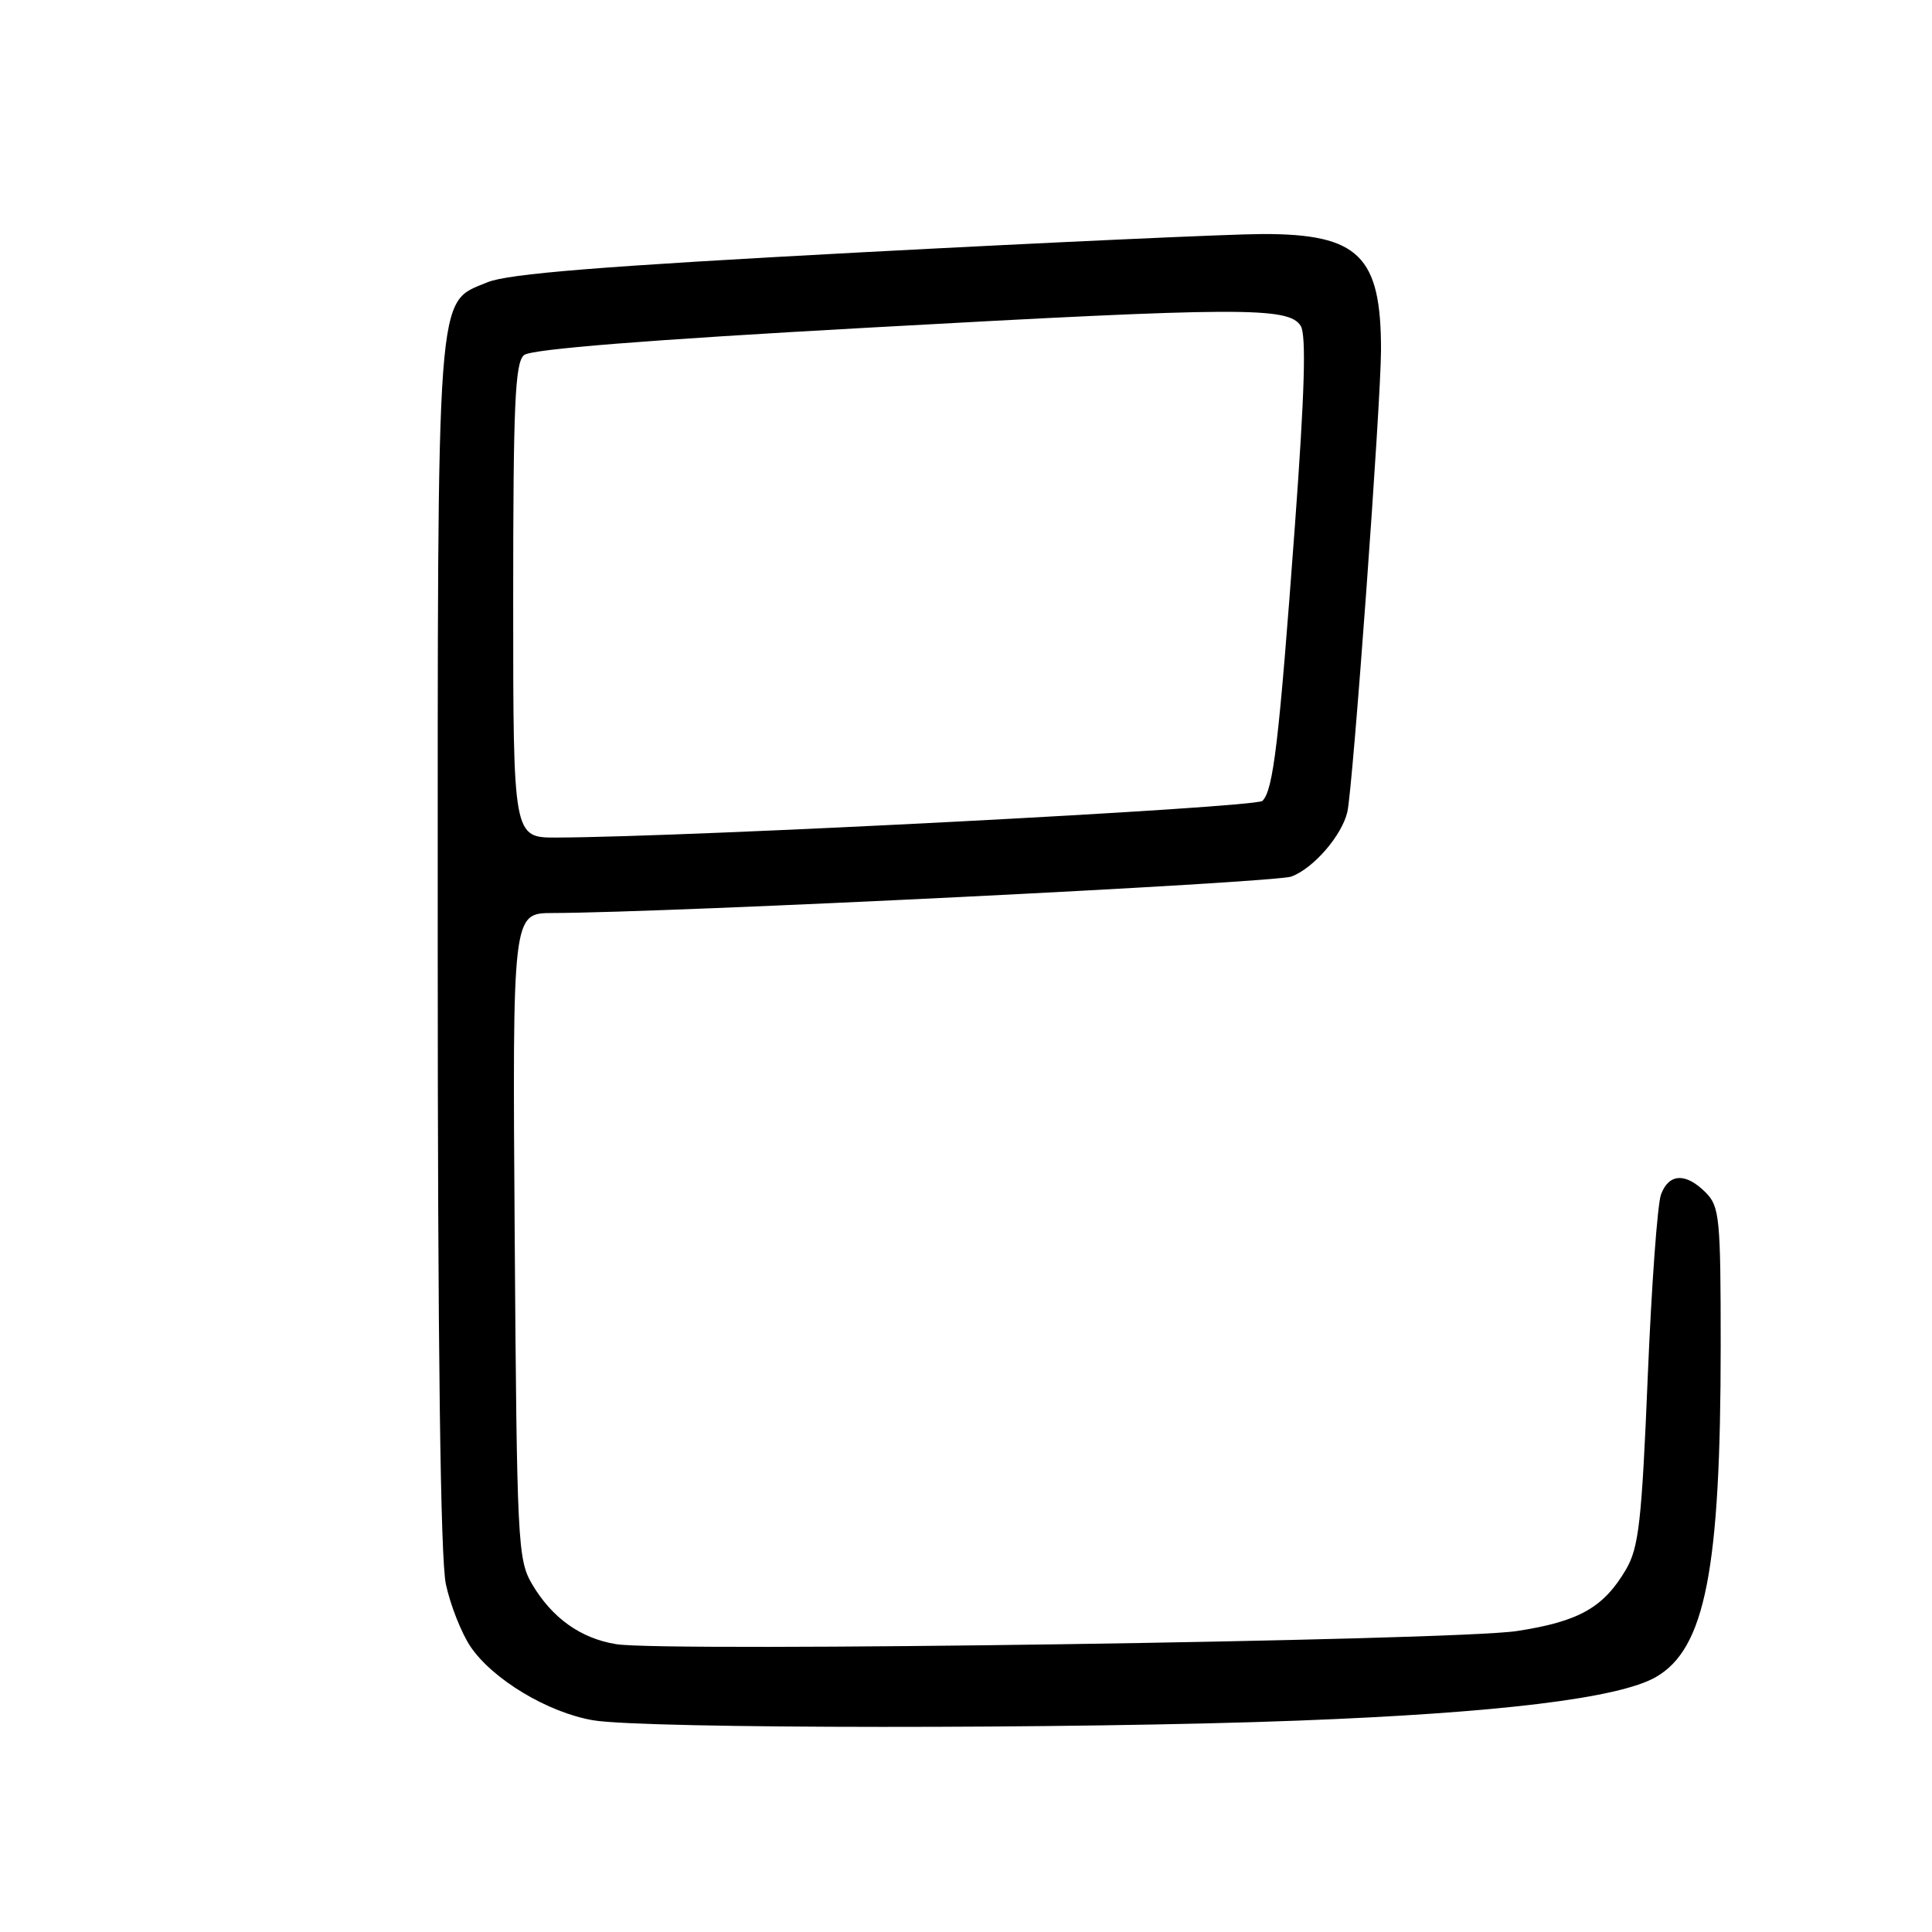<?xml version="1.0" encoding="UTF-8" standalone="no"?>
<!DOCTYPE svg PUBLIC "-//W3C//DTD SVG 1.1//EN" "http://www.w3.org/Graphics/SVG/1.1/DTD/svg11.dtd" >
<svg xmlns="http://www.w3.org/2000/svg" xmlns:xlink="http://www.w3.org/1999/xlink" version="1.1" viewBox="0 0 256 256">
 <g >
 <path fill="currentColor"
d=" M 172.00 227.99 C 198.52 226.98 214.52 225.03 219.41 222.22 C 225.95 218.46 228.00 207.97 228.00 178.28 C 228.00 161.33 227.85 159.85 226.00 158.00 C 223.37 155.37 221.15 155.47 220.10 158.25 C 219.62 159.49 218.83 170.42 218.33 182.55 C 217.54 201.60 217.15 205.05 215.46 207.95 C 212.49 213.01 209.23 214.86 201.00 216.12 C 192.73 217.40 88.08 218.93 81.64 217.86 C 76.92 217.09 73.15 214.39 70.50 209.90 C 68.60 206.67 68.49 204.41 68.20 163.75 C 67.90 121.00 67.90 121.00 73.20 120.98 C 88.89 120.94 168.93 116.98 171.14 116.14 C 174.08 115.02 177.80 110.71 178.53 107.59 C 179.26 104.46 182.98 53.43 182.99 46.40 C 183.01 33.90 180.04 30.99 167.30 31.01 C 163.01 31.02 138.96 32.12 113.85 33.45 C 79.75 35.27 67.29 36.27 64.57 37.41 C 57.74 40.26 58.00 36.83 58.00 125.42 C 58.00 178.33 58.36 206.58 59.08 209.91 C 59.67 212.67 61.14 216.39 62.34 218.18 C 65.28 222.53 72.63 226.94 78.62 227.95 C 85.44 229.09 142.59 229.12 172.00 227.99 Z  M 68.00 79.62 C 68.00 53.57 68.24 48.04 69.44 47.05 C 70.39 46.26 85.70 45.04 115.19 43.41 C 164.49 40.67 170.76 40.65 172.35 43.18 C 173.10 44.38 172.88 52.00 171.58 69.68 C 169.47 98.33 168.73 104.67 167.28 106.12 C 166.38 107.02 91.49 110.92 73.75 110.98 C 68.00 111.00 68.00 111.00 68.00 79.62 Z "/>
</g>
</svg>